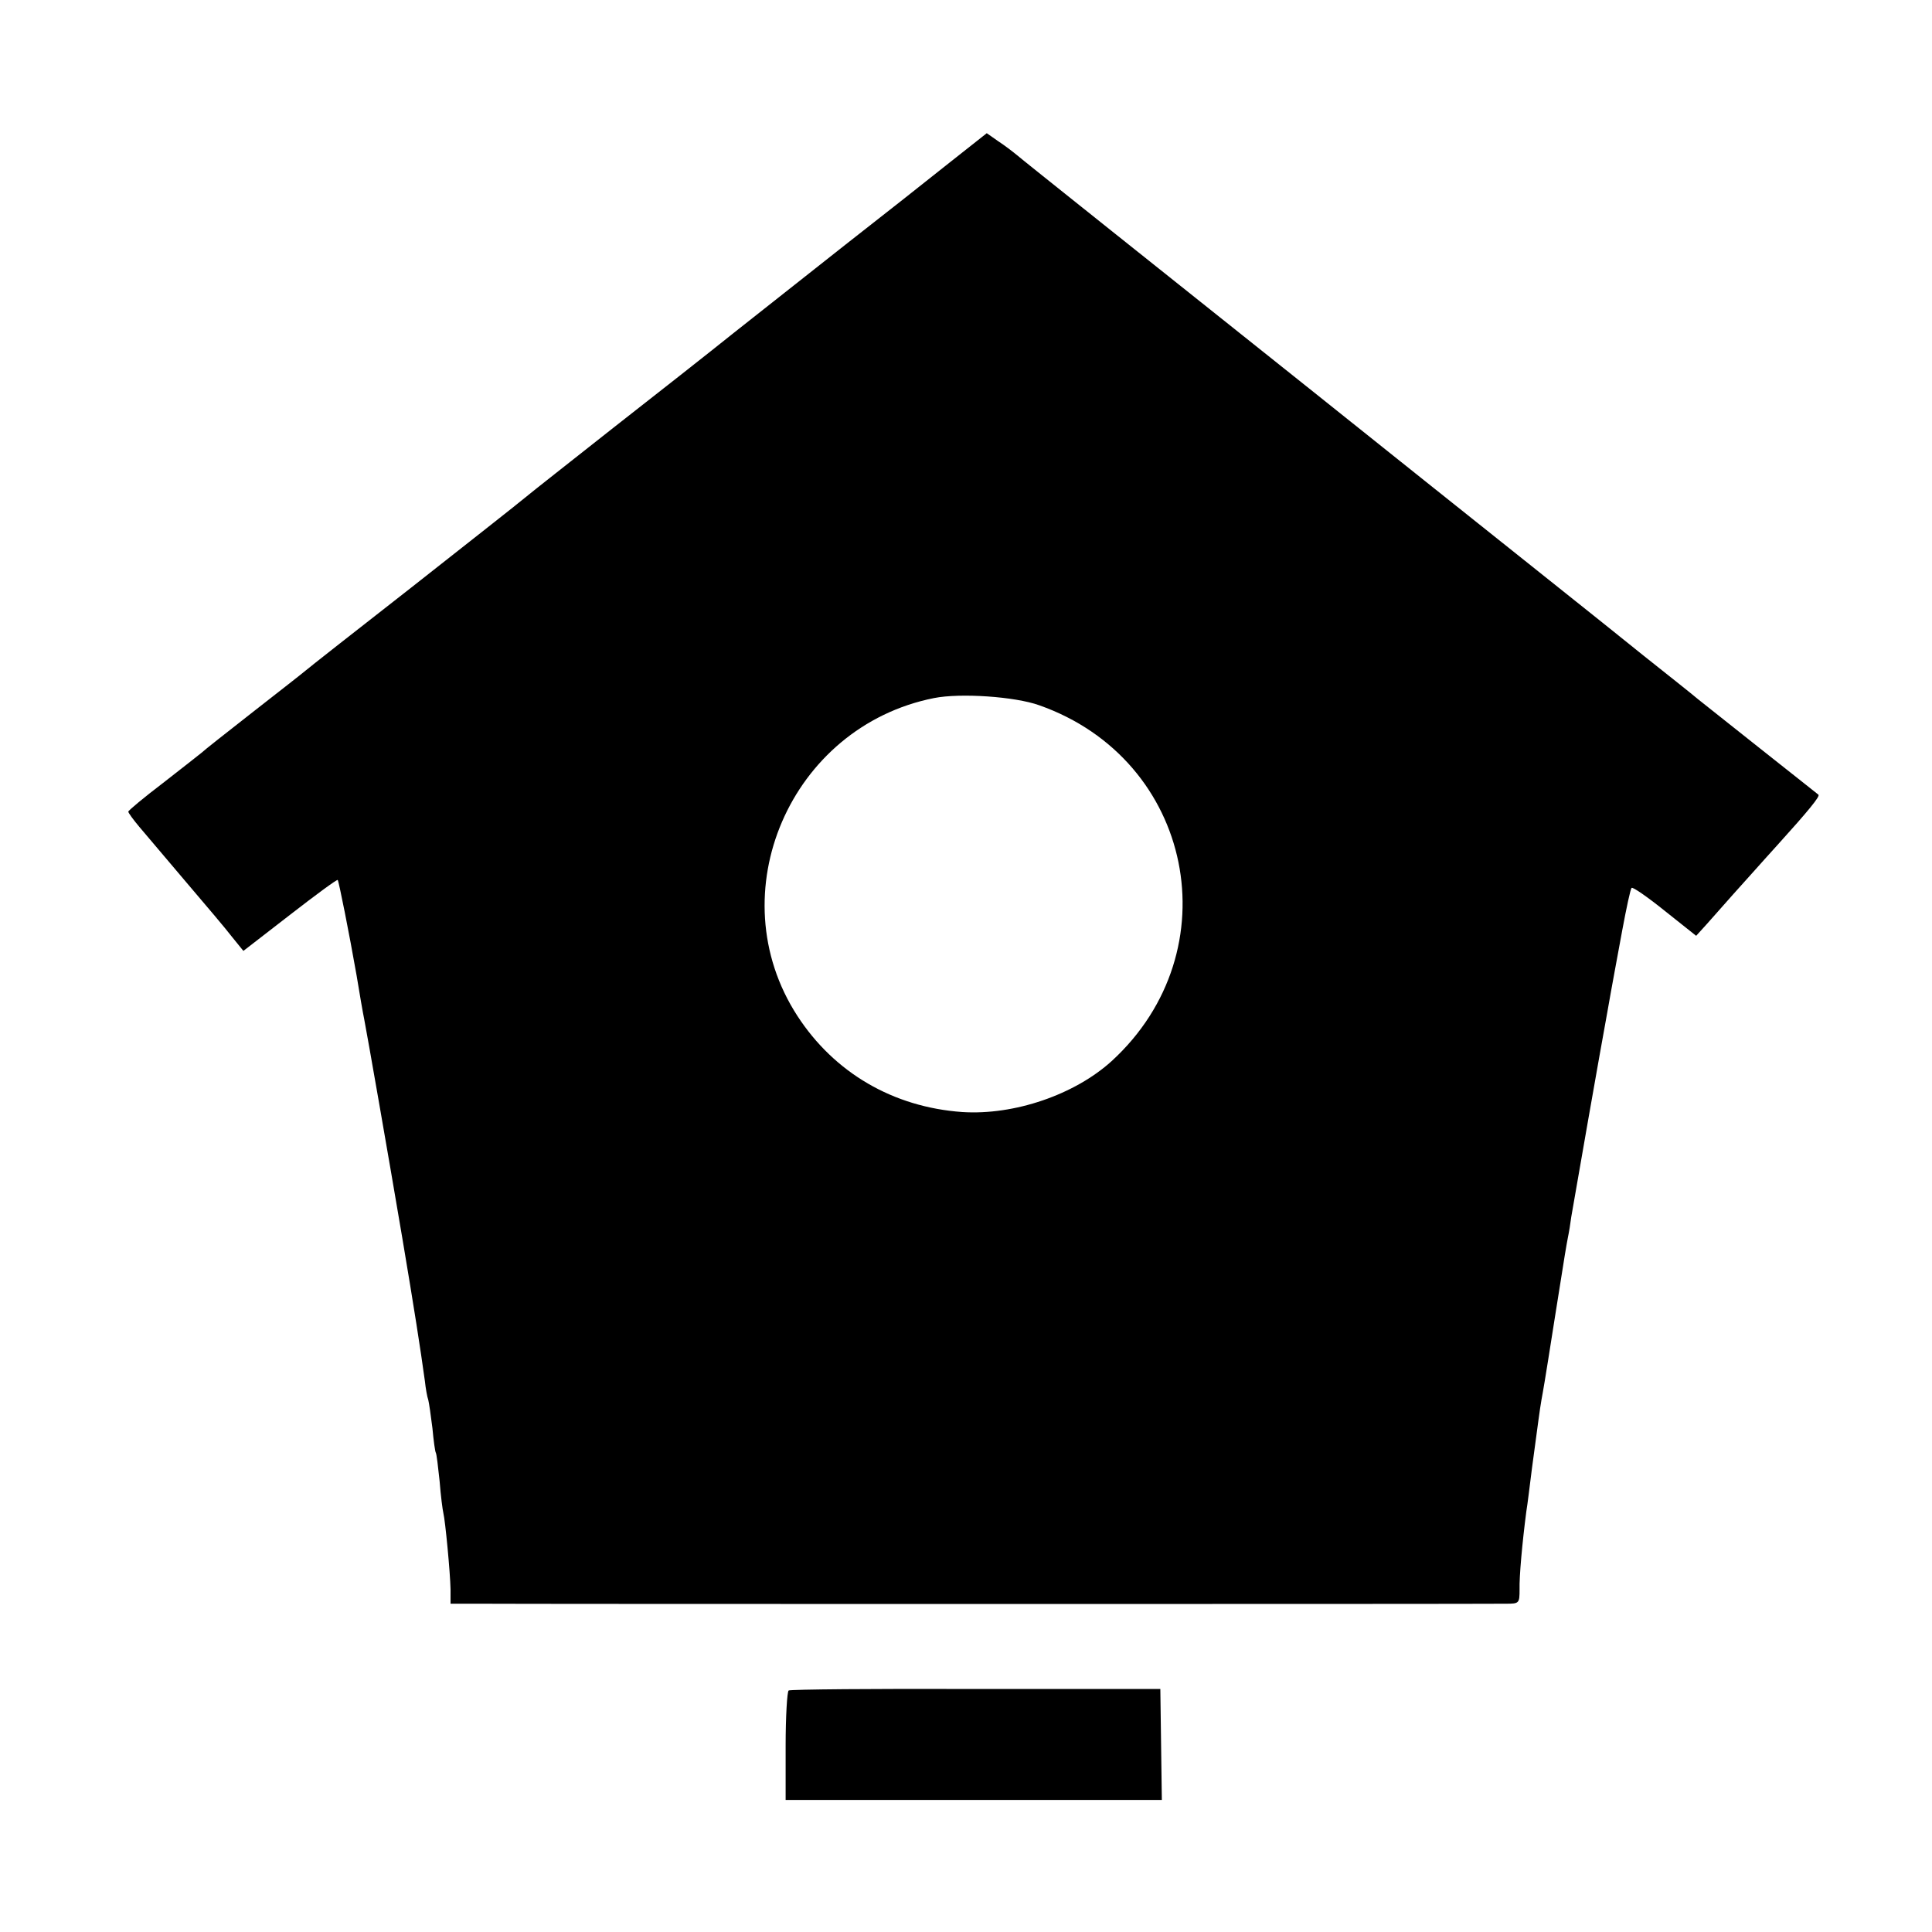 <?xml version="1.0" standalone="no"?>
<!DOCTYPE svg PUBLIC "-//W3C//DTD SVG 20010904//EN"
 "http://www.w3.org/TR/2001/REC-SVG-20010904/DTD/svg10.dtd">
<svg version="1.0" xmlns="http://www.w3.org/2000/svg"
 width="512pt" height="512pt" viewBox="0 0 512 512"
 preserveAspectRatio="xMidYMid meet">
<g transform="translate(0,512) scale(0.1,-0.1)"
fill="#000000" stroke="none">
<path d="M2515 4688 c-55 -44 -178 -141 -274 -216 -95 -75 -228 -180 -295
-233 -66 -53 -211 -167 -321 -253 -110 -87 -216 -170 -235 -186 -19 -16 -154
-122 -300 -237 -146 -114 -272 -213 -280 -220 -8 -7 -71 -56 -140 -110 -69
-54 -130 -102 -136 -108 -6 -5 -52 -41 -102 -80 -50 -38 -92 -73 -92 -76 0 -3
13 -21 29 -40 16 -19 71 -84 122 -144 52 -61 108 -127 124 -148 l30 -37 124
96 c67 52 124 94 126 92 3 -4 30 -139 50 -253 8 -49 17 -101 20 -115 8 -41 64
-361 101 -580 32 -190 48 -293 60 -380 2 -19 6 -42 9 -50 2 -8 7 -42 11 -75 3
-33 7 -62 9 -65 2 -3 6 -37 10 -75 3 -39 8 -77 10 -85 5 -20 18 -156 19 -202
l0 -38 76 0 c87 -1 2667 -1 2721 0 35 0 36 1 36 38 -1 33 7 123 18 207 3 17 9
68 15 115 16 118 20 151 25 180 5 28 6 30 35 215 30 190 30 188 35 215 3 14 7
39 9 55 10 59 77 442 96 545 10 58 28 154 39 214 11 59 22 111 25 113 3 3 42
-24 88 -61 l83 -66 29 32 c16 18 48 54 70 79 23 25 74 83 115 128 85 94 115
131 110 135 -2 2 -71 56 -154 122 -82 65 -156 124 -165 131 -8 7 -73 59 -145
116 -71 58 -470 375 -885 707 -415 331 -764 609 -775 619 -11 9 -33 26 -50 37
l-30 21 -100 -79z m239 -1437 c409 -144 511 -651 192 -943 -98 -89 -258 -144
-396 -135 -183 13 -339 104 -437 255 -210 324 -19 766 362 842 70 14 215 4
279 -19z"/>
<path d="M2090 640 c-4 -3 -8 -69 -8 -147 l0 -143 499 0 498 0 -2 147 -2 147
-488 0 c-269 1 -493 -1 -497 -4z"/>
</g>
</svg>
